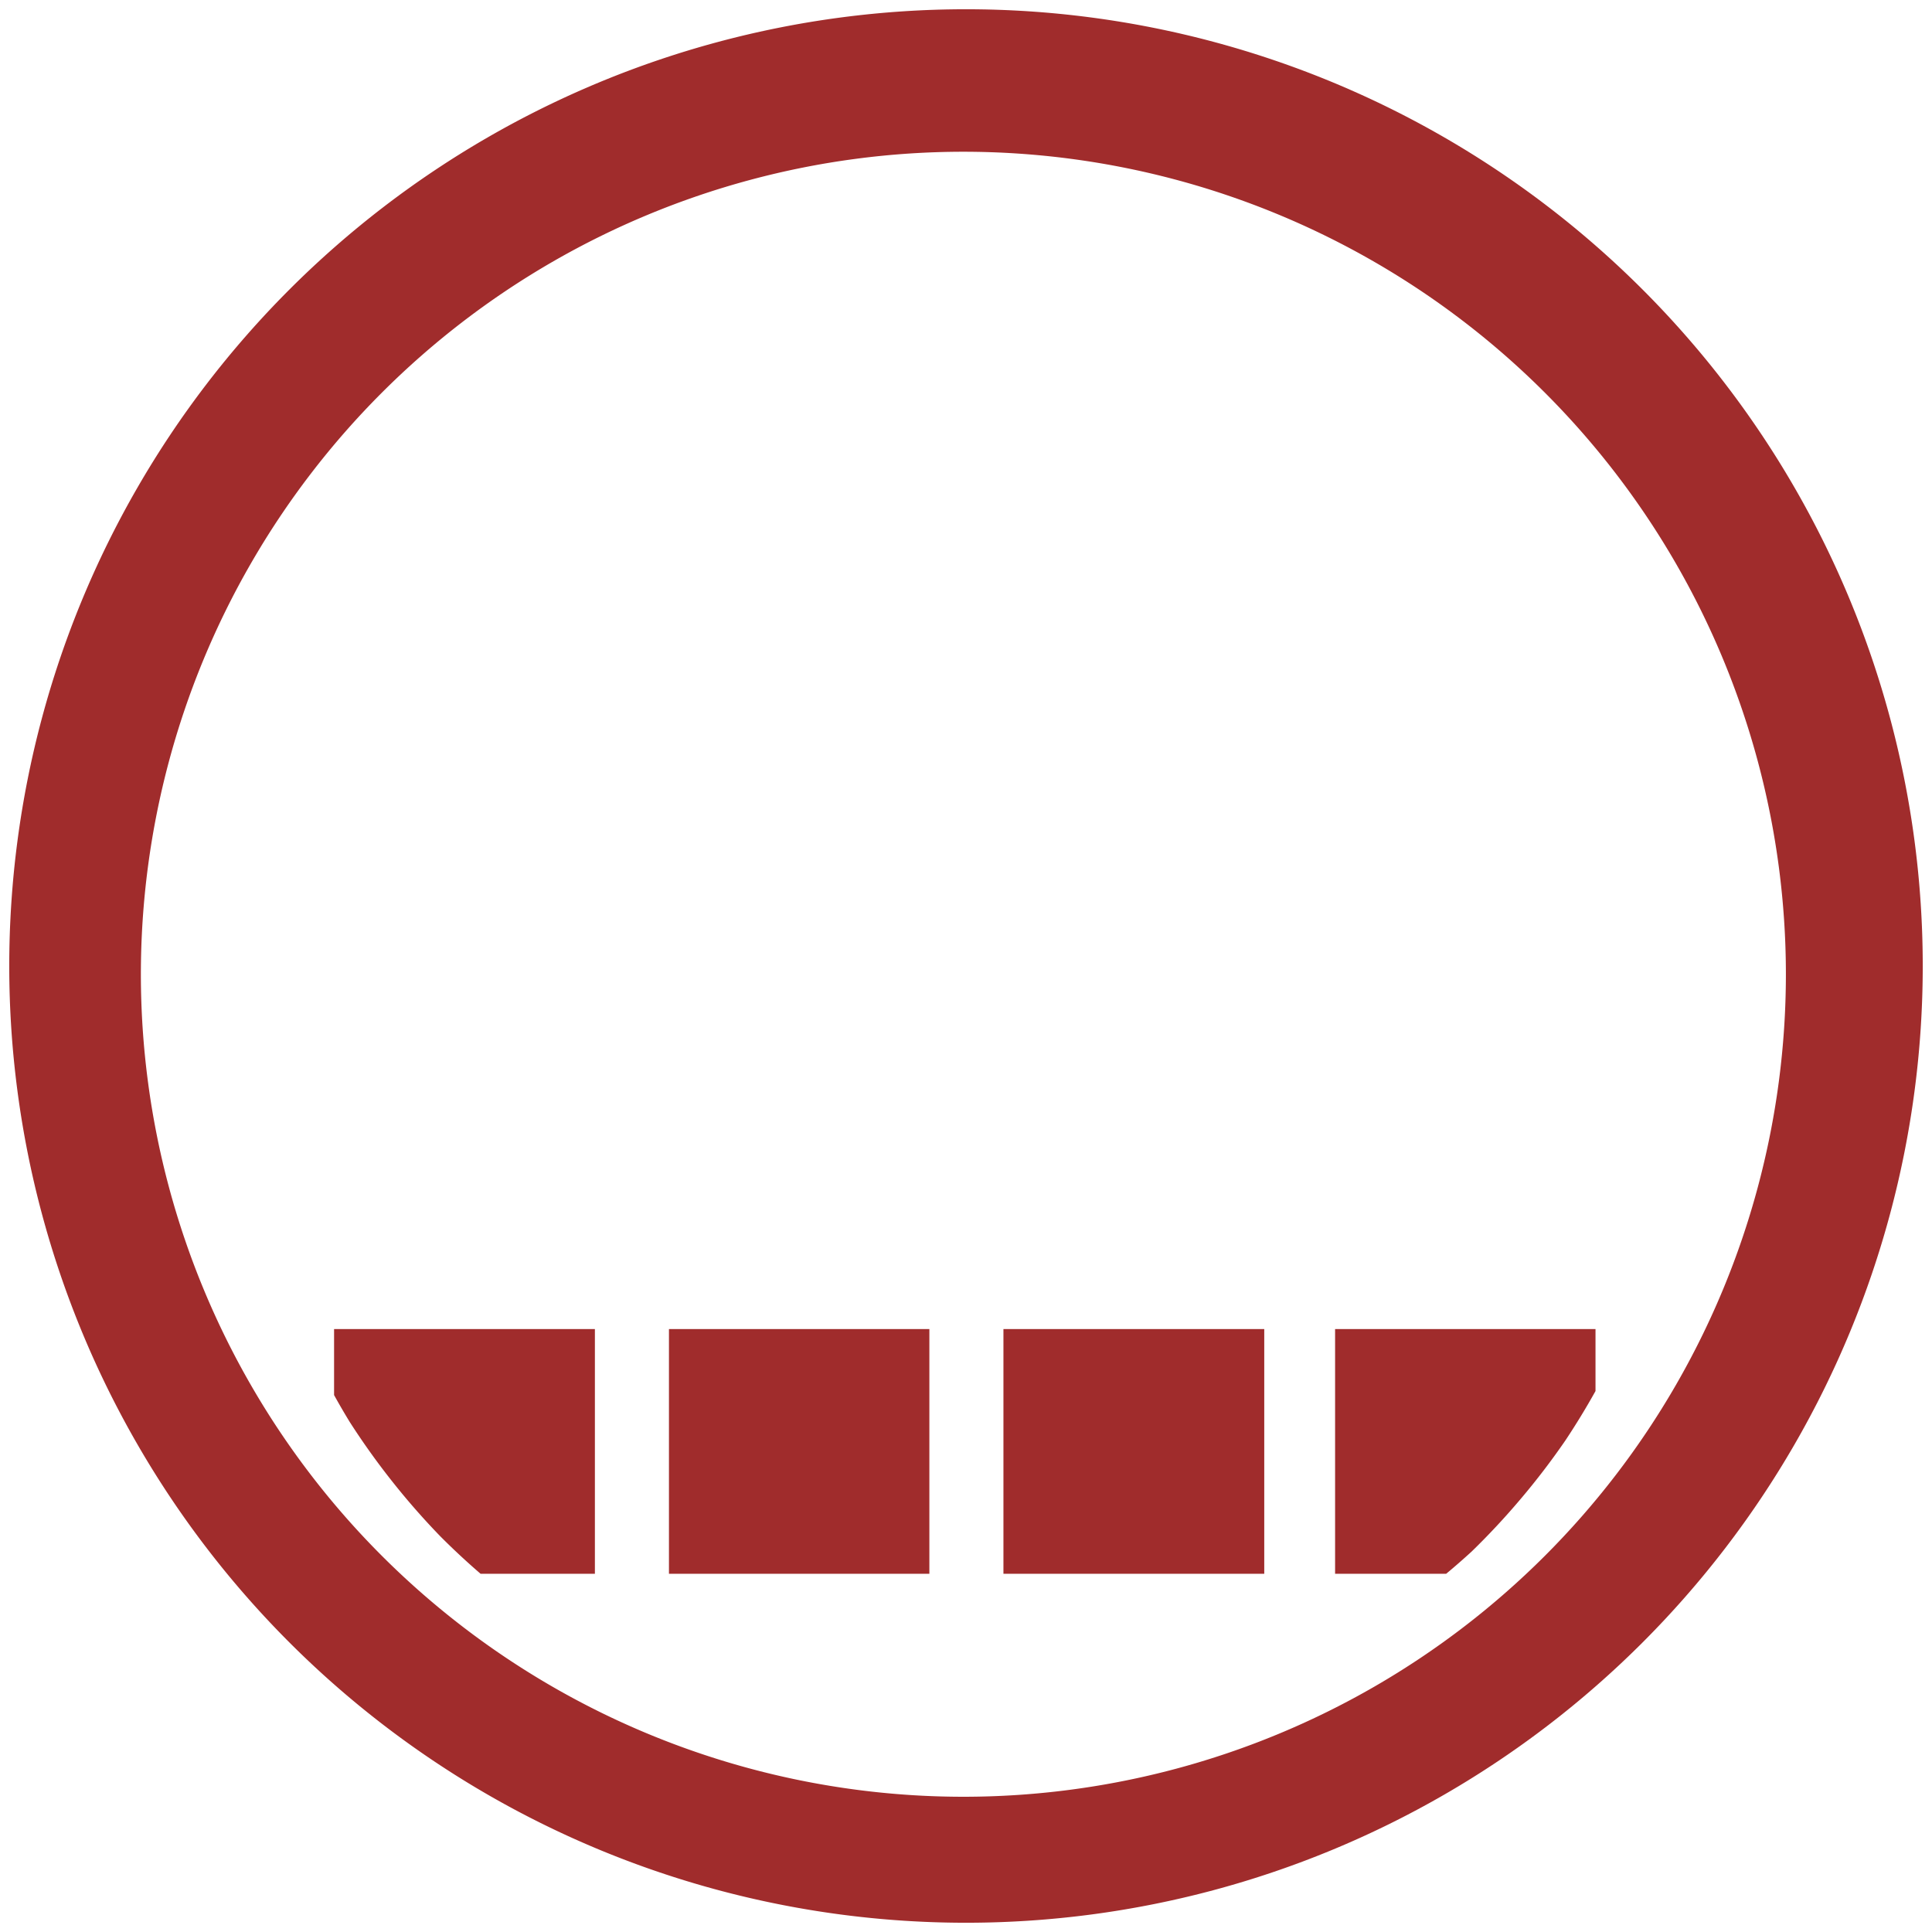 <svg xmlns="http://www.w3.org/2000/svg" width="48" height="48" version="1"><path d="M24 .23A23.77 23.77 0 0 0 .23 24.01 23.77 23.77 0 0 0 24 47.77 23.77 23.77 0 0 0 47.77 24 23.77 23.77 0 0 0 24 .23zm-.07 3.54a20.44 20.44 0 0 1 20.44 20.44 20.44 20.44 0 0 1-20.44 20.43A20.44 20.44 0 0 1 3.5 24.21 20.44 20.44 0 0 1 23.93 3.77zM8.3 33.02v1.64a18.13 18.13 0 0 0 .39.67 18.13 18.13 0 0 0 1.05 1.47 18.13 18.13 0 0 0 1.2 1.37 18.13 18.13 0 0 0 1 .93h2.84v-6.08H8.3zm8.32 0v6.08h6.47v-6.08h-6.47zm8.31 0v6.08h6.48v-6.08h-6.48zm8.24 0v6.08h2.76a18.13 18.13 0 0 0 .63-.55 18.13 18.13 0 0 0 1.23-1.32 18.13 18.13 0 0 0 1.1-1.44 18.13 18.13 0 0 0 .75-1.23v-1.54h-6.47z" fill="#a02c2c"/></svg>